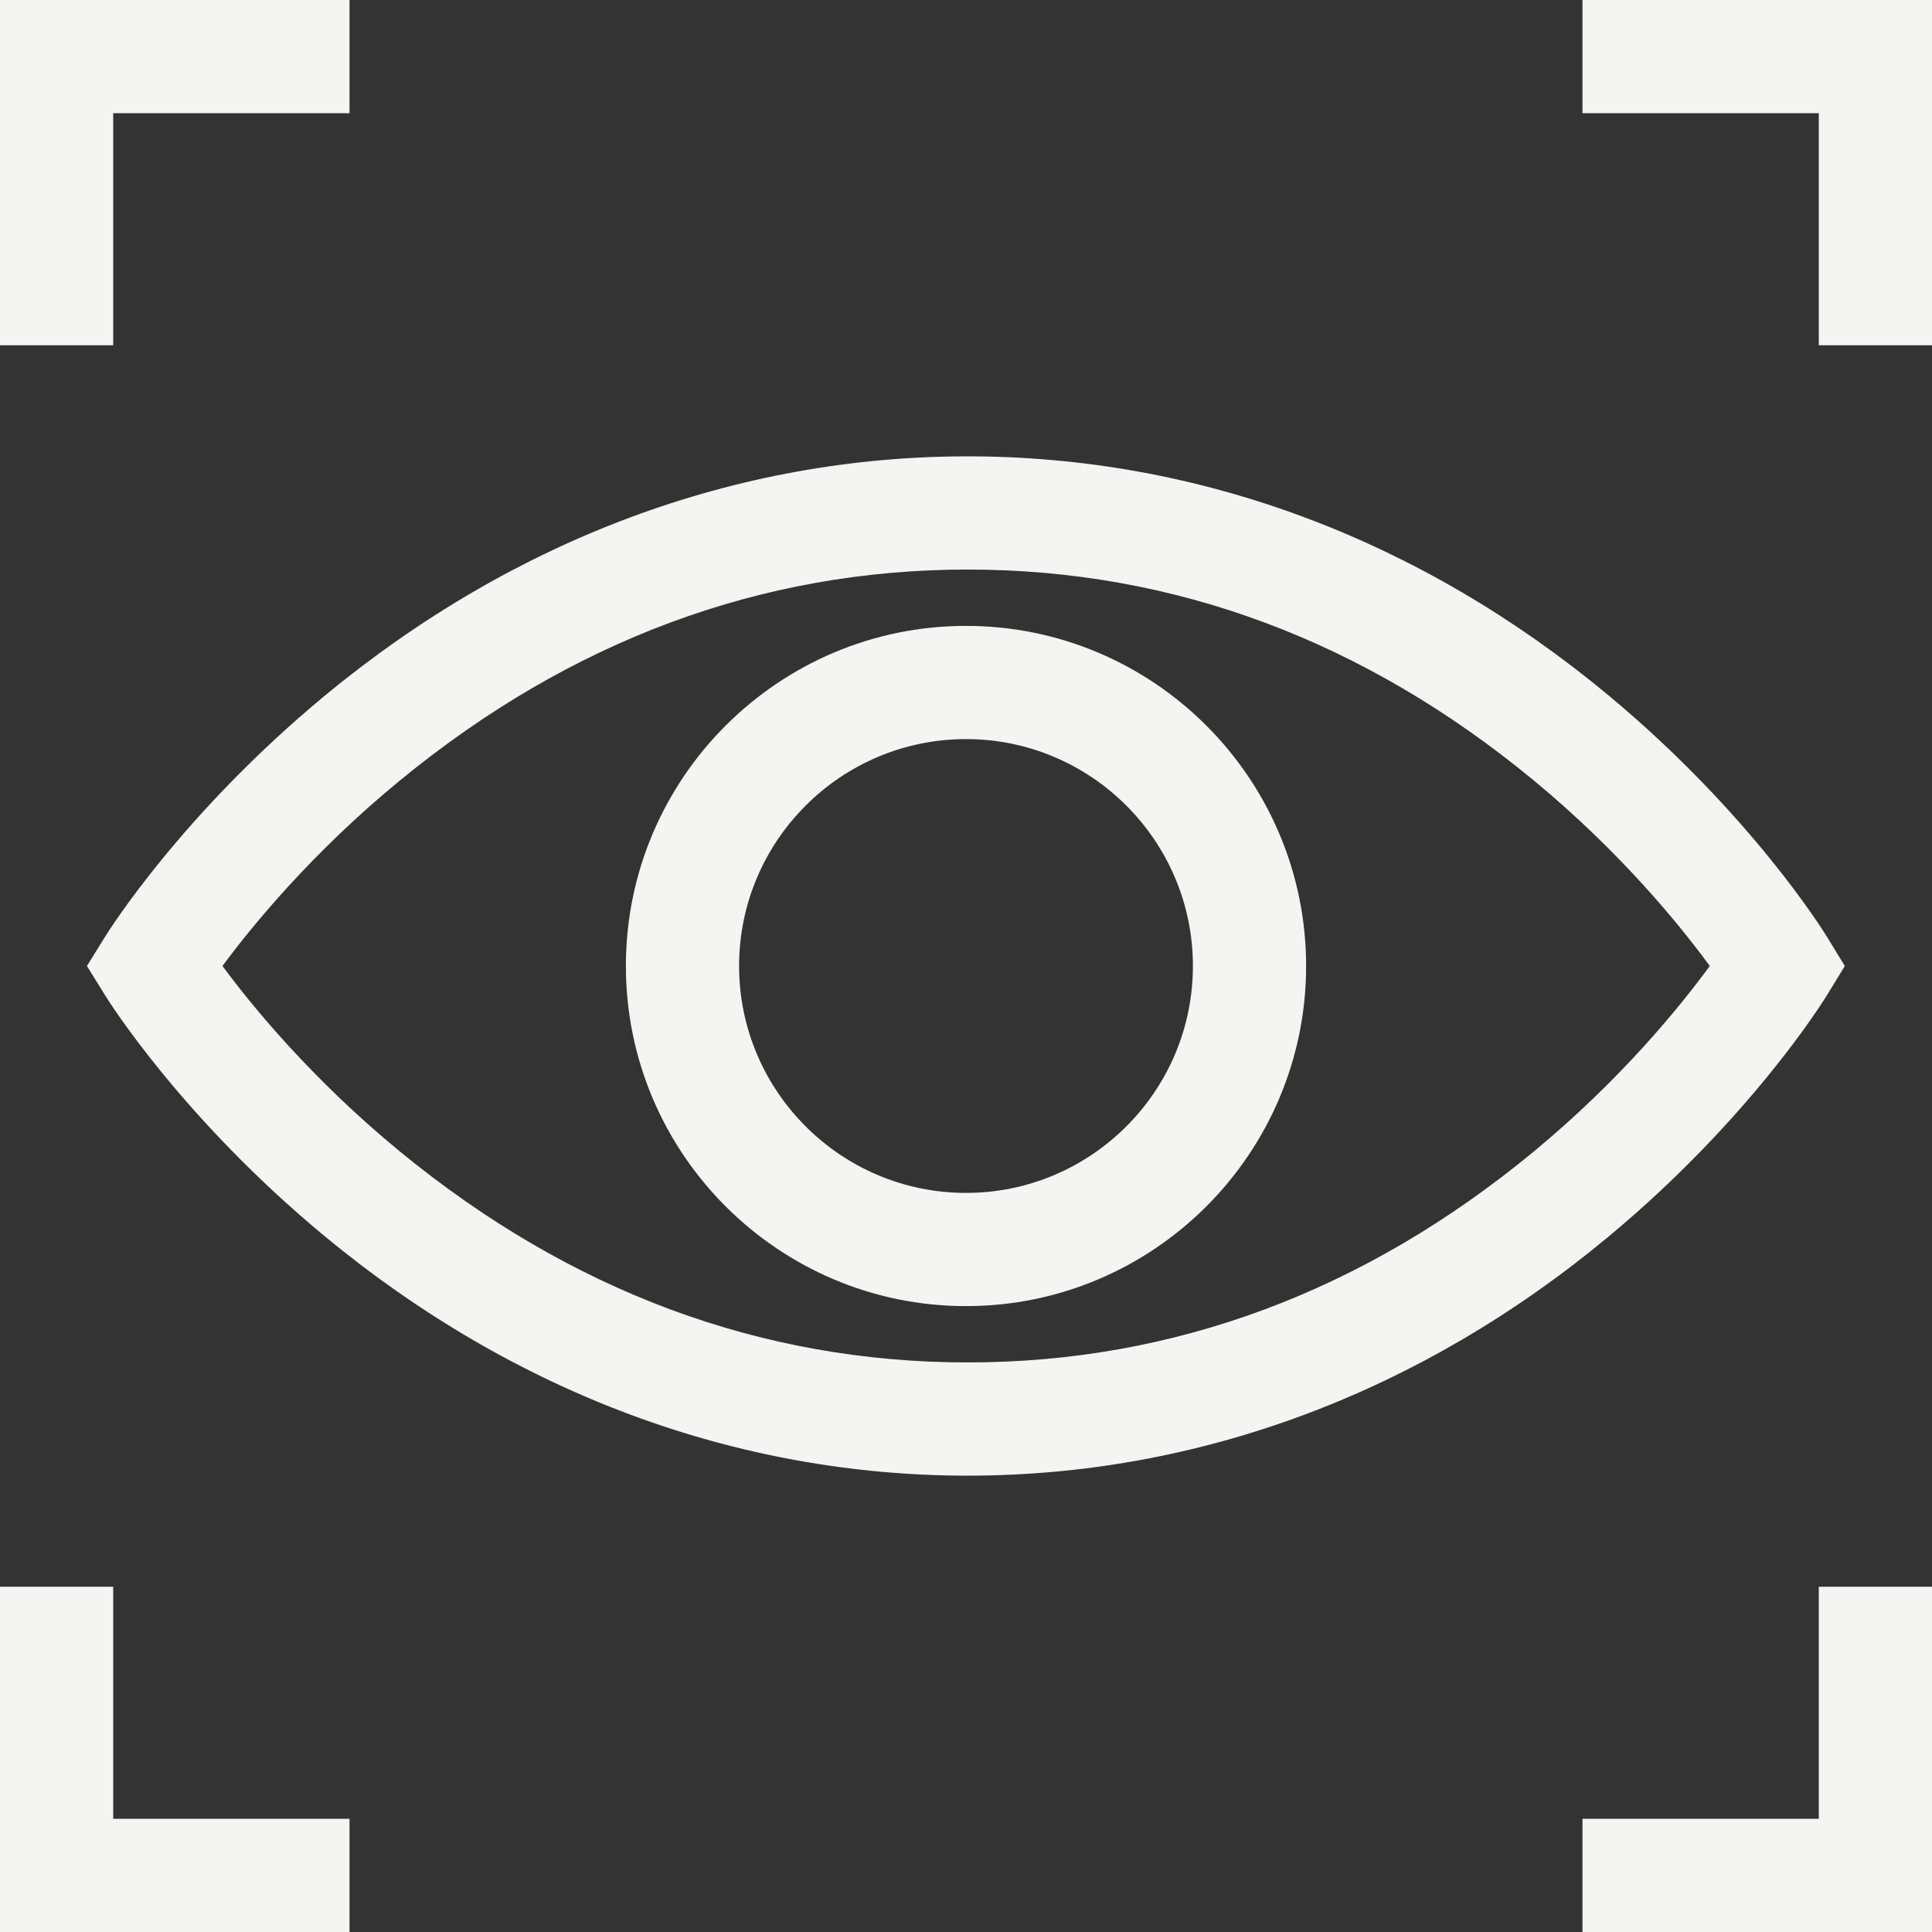 <svg viewBox="0 0 512 512" xmlns="http://www.w3.org/2000/svg"><rect x="0" y="0" width="512" height="512" fill="#333333" stroke="none"/><path d="m484.102 263.836 4.801-7.836-4.801-7.84c-.805-1.309-20.117-32.48-57.637-63.719-49.902-41.543-108.691-63.504-170.016-63.504-61.309 0-120.242 21.949-170.43 63.473-37.734 31.223-57.266 62.371-58.078 63.684l-4.902 7.906 4.902 7.906c.812 1.312 20.344 32.461 58.078 63.684 50.188 41.523 109.121 63.473 170.43 63.473 61.324 0 120.113-21.961 170.016-63.504 37.52-31.238 56.832-62.41 57.637-63.723zm-77.629 41.324c-44.891 37.094-95.367 55.898-150.023 55.898-54.676 0-105.316-18.816-150.512-55.934-23.375-19.195-39.223-38.633-46.984-49.125 7.766-10.5 23.613-29.934 46.984-49.129 45.195-37.113 95.832-55.934 150.512-55.934 54.656 0 105.129 18.809 150.023 55.898 23.27 19.227 38.98 38.691 46.637 49.164-7.664 10.477-23.371 29.941-46.637 49.16zm0 0" fill="#f4f4f3"/><path d="m256 165.867c-49.699 0-90.133 40.434-90.133 90.133s40.434 90.133 90.133 90.133 90.133-40.434 90.133-90.133-40.434-90.133-90.133-90.133zm0 150.266c-33.156 0-60.133-26.977-60.133-60.133s26.977-60.133 60.133-60.133 60.133 26.977 60.133 60.133-26.977 60.133-60.133 60.133zm0 0" fill="#f4f4f3"/><path d="m30 30h62.625v-30h-92.625v91.5h30zm0 0" fill="#f4f4f3"/><path d="m419.375 0v30h62.625v61.5h30v-91.5zm0 0" fill="#f4f4f3"/><path d="m30 420.5h-30v91.5h92.625v-30h-62.625zm0 0" fill="#f4f4f3"/><path d="m482 482h-62.625v30h92.625v-91.5h-30zm0 0" fill="#f4f4f3"/></svg>